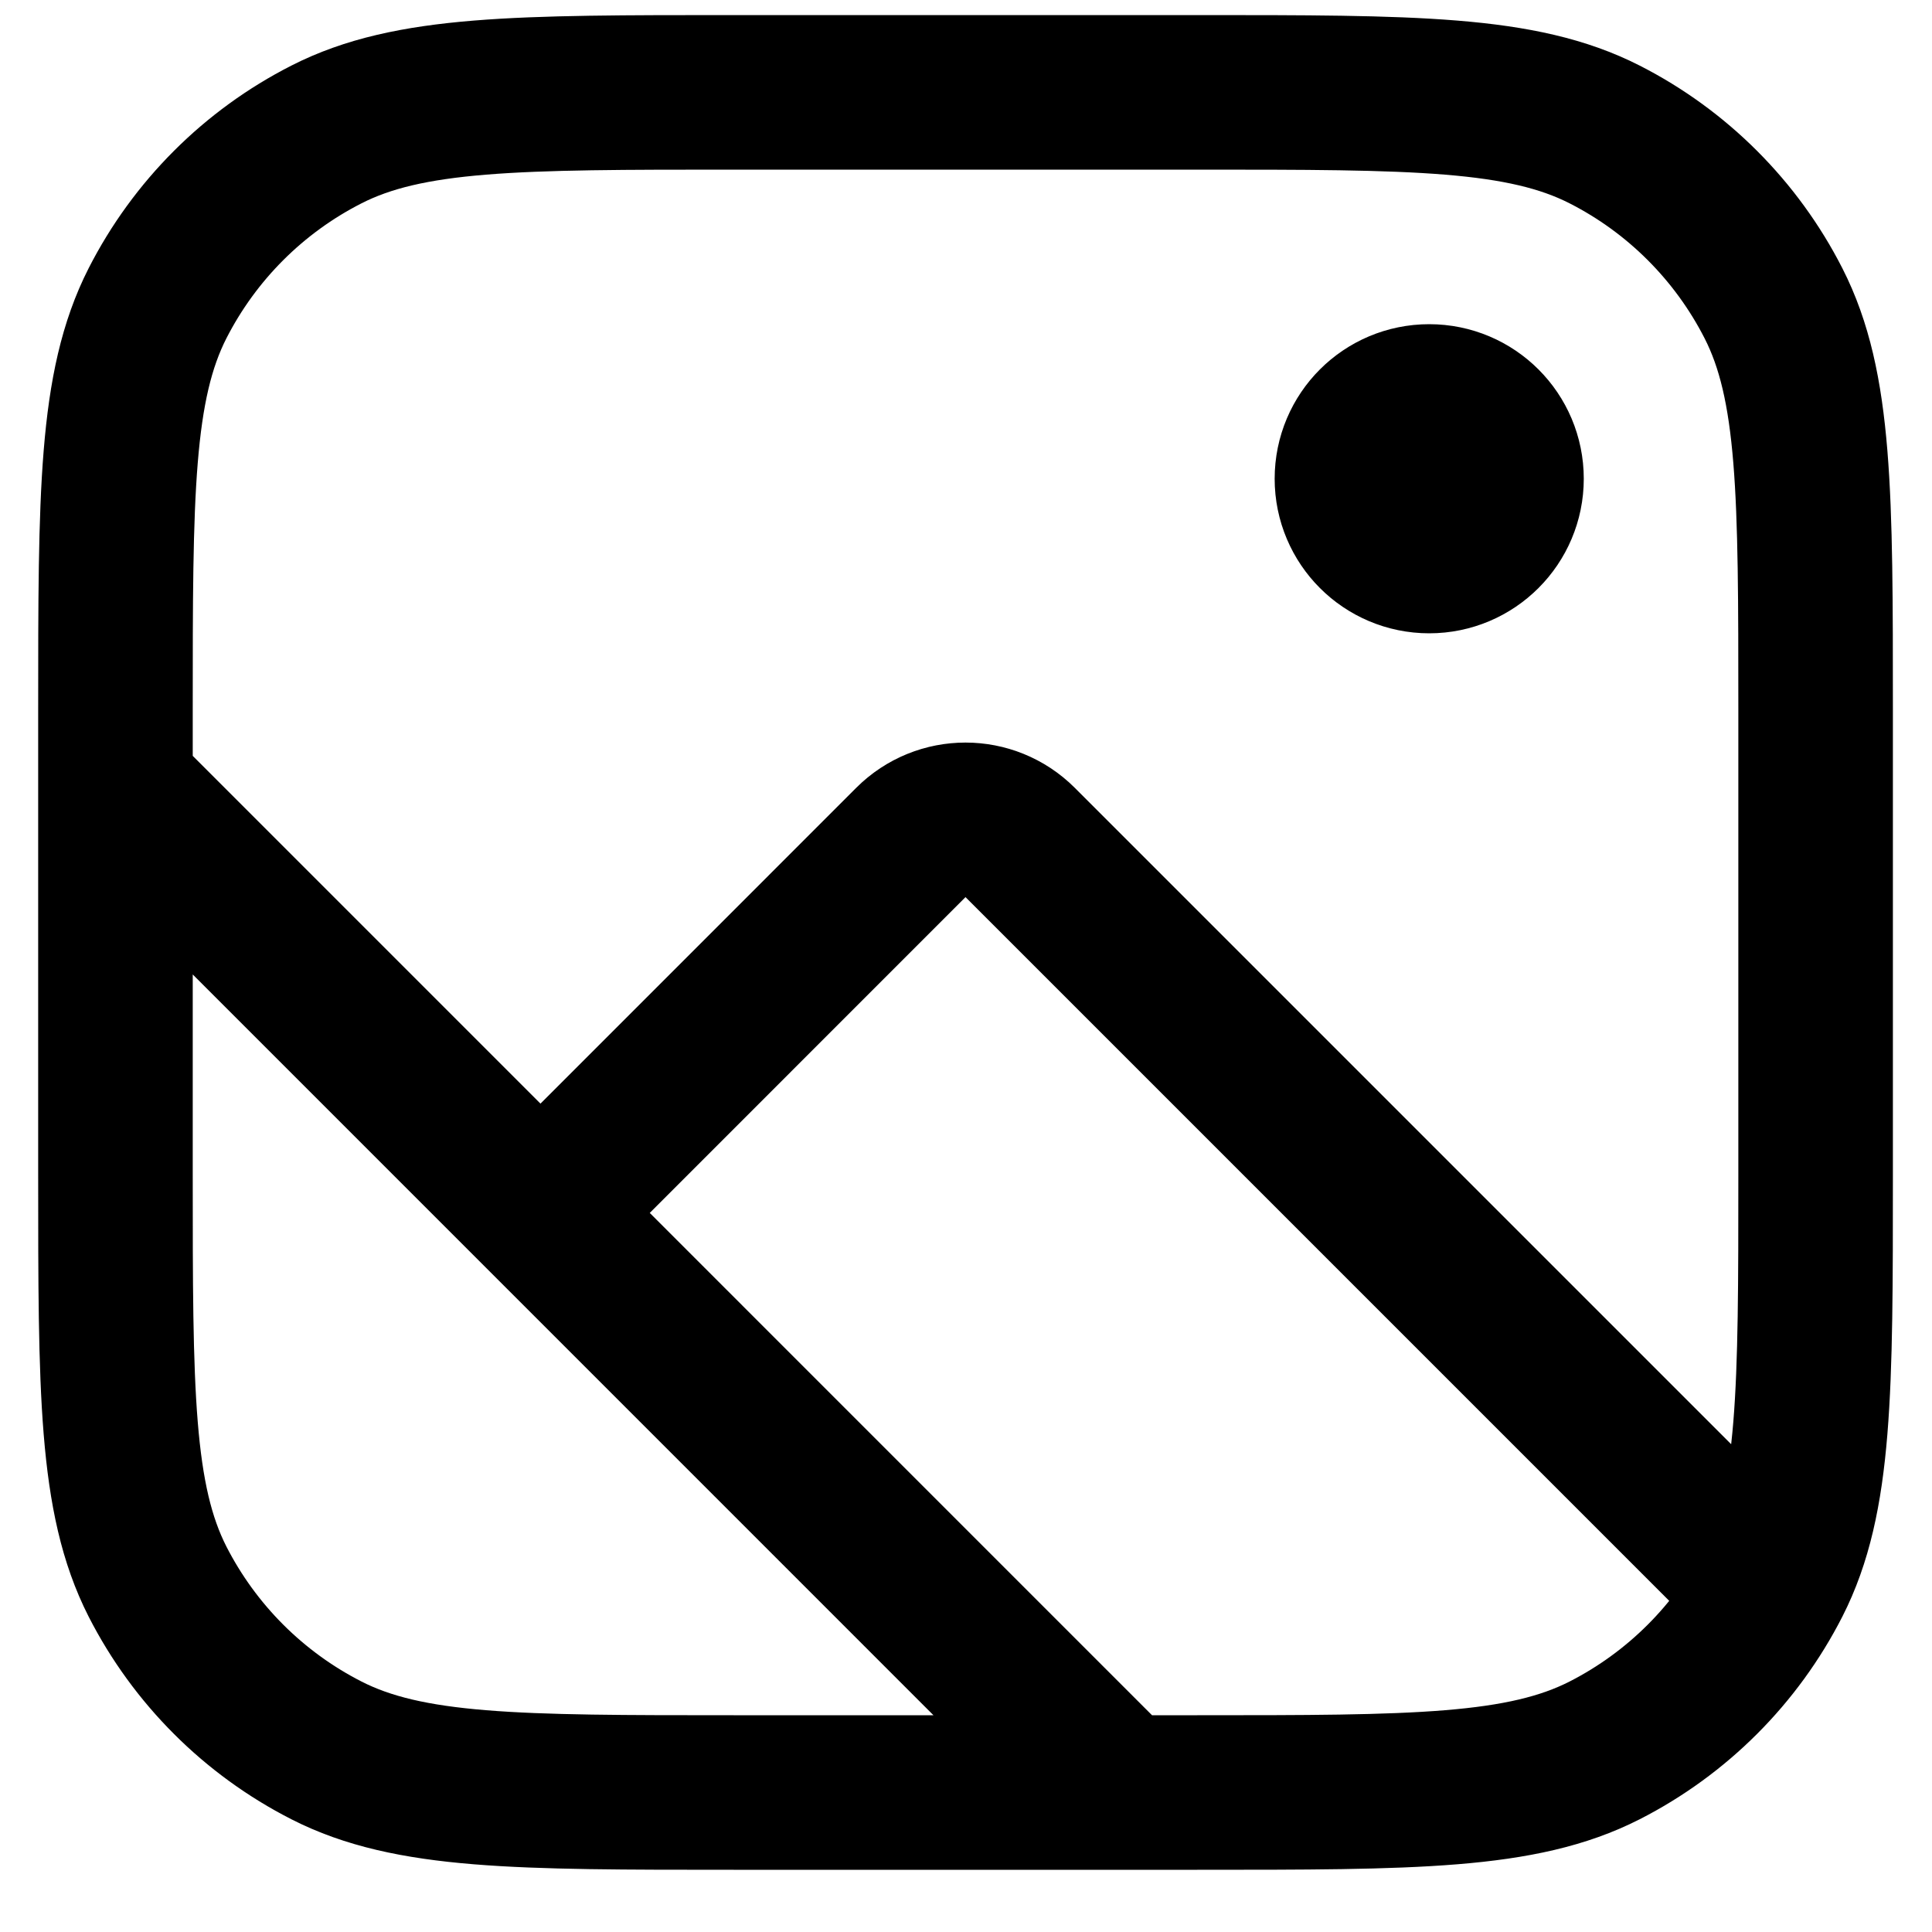 <svg width="25" height="25" viewBox="0 0 25 25" fill="none" xmlns="http://www.w3.org/2000/svg">
<path d="M1.494 10.195L14.493 23.195M6.994 15.695L11.786 10.902C12.177 10.511 12.81 10.511 13.201 10.902L22.885 20.586M18.118 5.82H18.868M18.118 6.57H18.868M9.494 23.195H15.493C18.294 23.195 19.694 23.195 20.764 22.65C21.704 22.17 22.469 21.405 22.949 20.465C23.494 19.395 23.494 17.995 23.494 15.195V9.195C23.494 6.394 23.494 4.994 22.949 3.925C22.469 2.984 21.704 2.219 20.764 1.74C19.694 1.195 18.294 1.195 15.493 1.195H9.494C6.693 1.195 5.293 1.195 4.224 1.74C3.283 2.219 2.518 2.984 2.038 3.925C1.494 4.994 1.494 6.394 1.494 9.195V15.195C1.494 17.995 1.494 19.395 2.038 20.465C2.518 21.405 3.283 22.17 4.224 22.65C5.293 23.195 6.693 23.195 9.494 23.195ZM19.494 6.195C19.494 6.747 19.046 7.195 18.494 7.195C17.941 7.195 17.494 6.747 17.494 6.195C17.494 5.642 17.941 5.195 18.494 5.195C19.046 5.195 19.494 5.642 19.494 6.195Z" stroke="black" stroke-width="2" stroke-linecap="round"/>
</svg>

